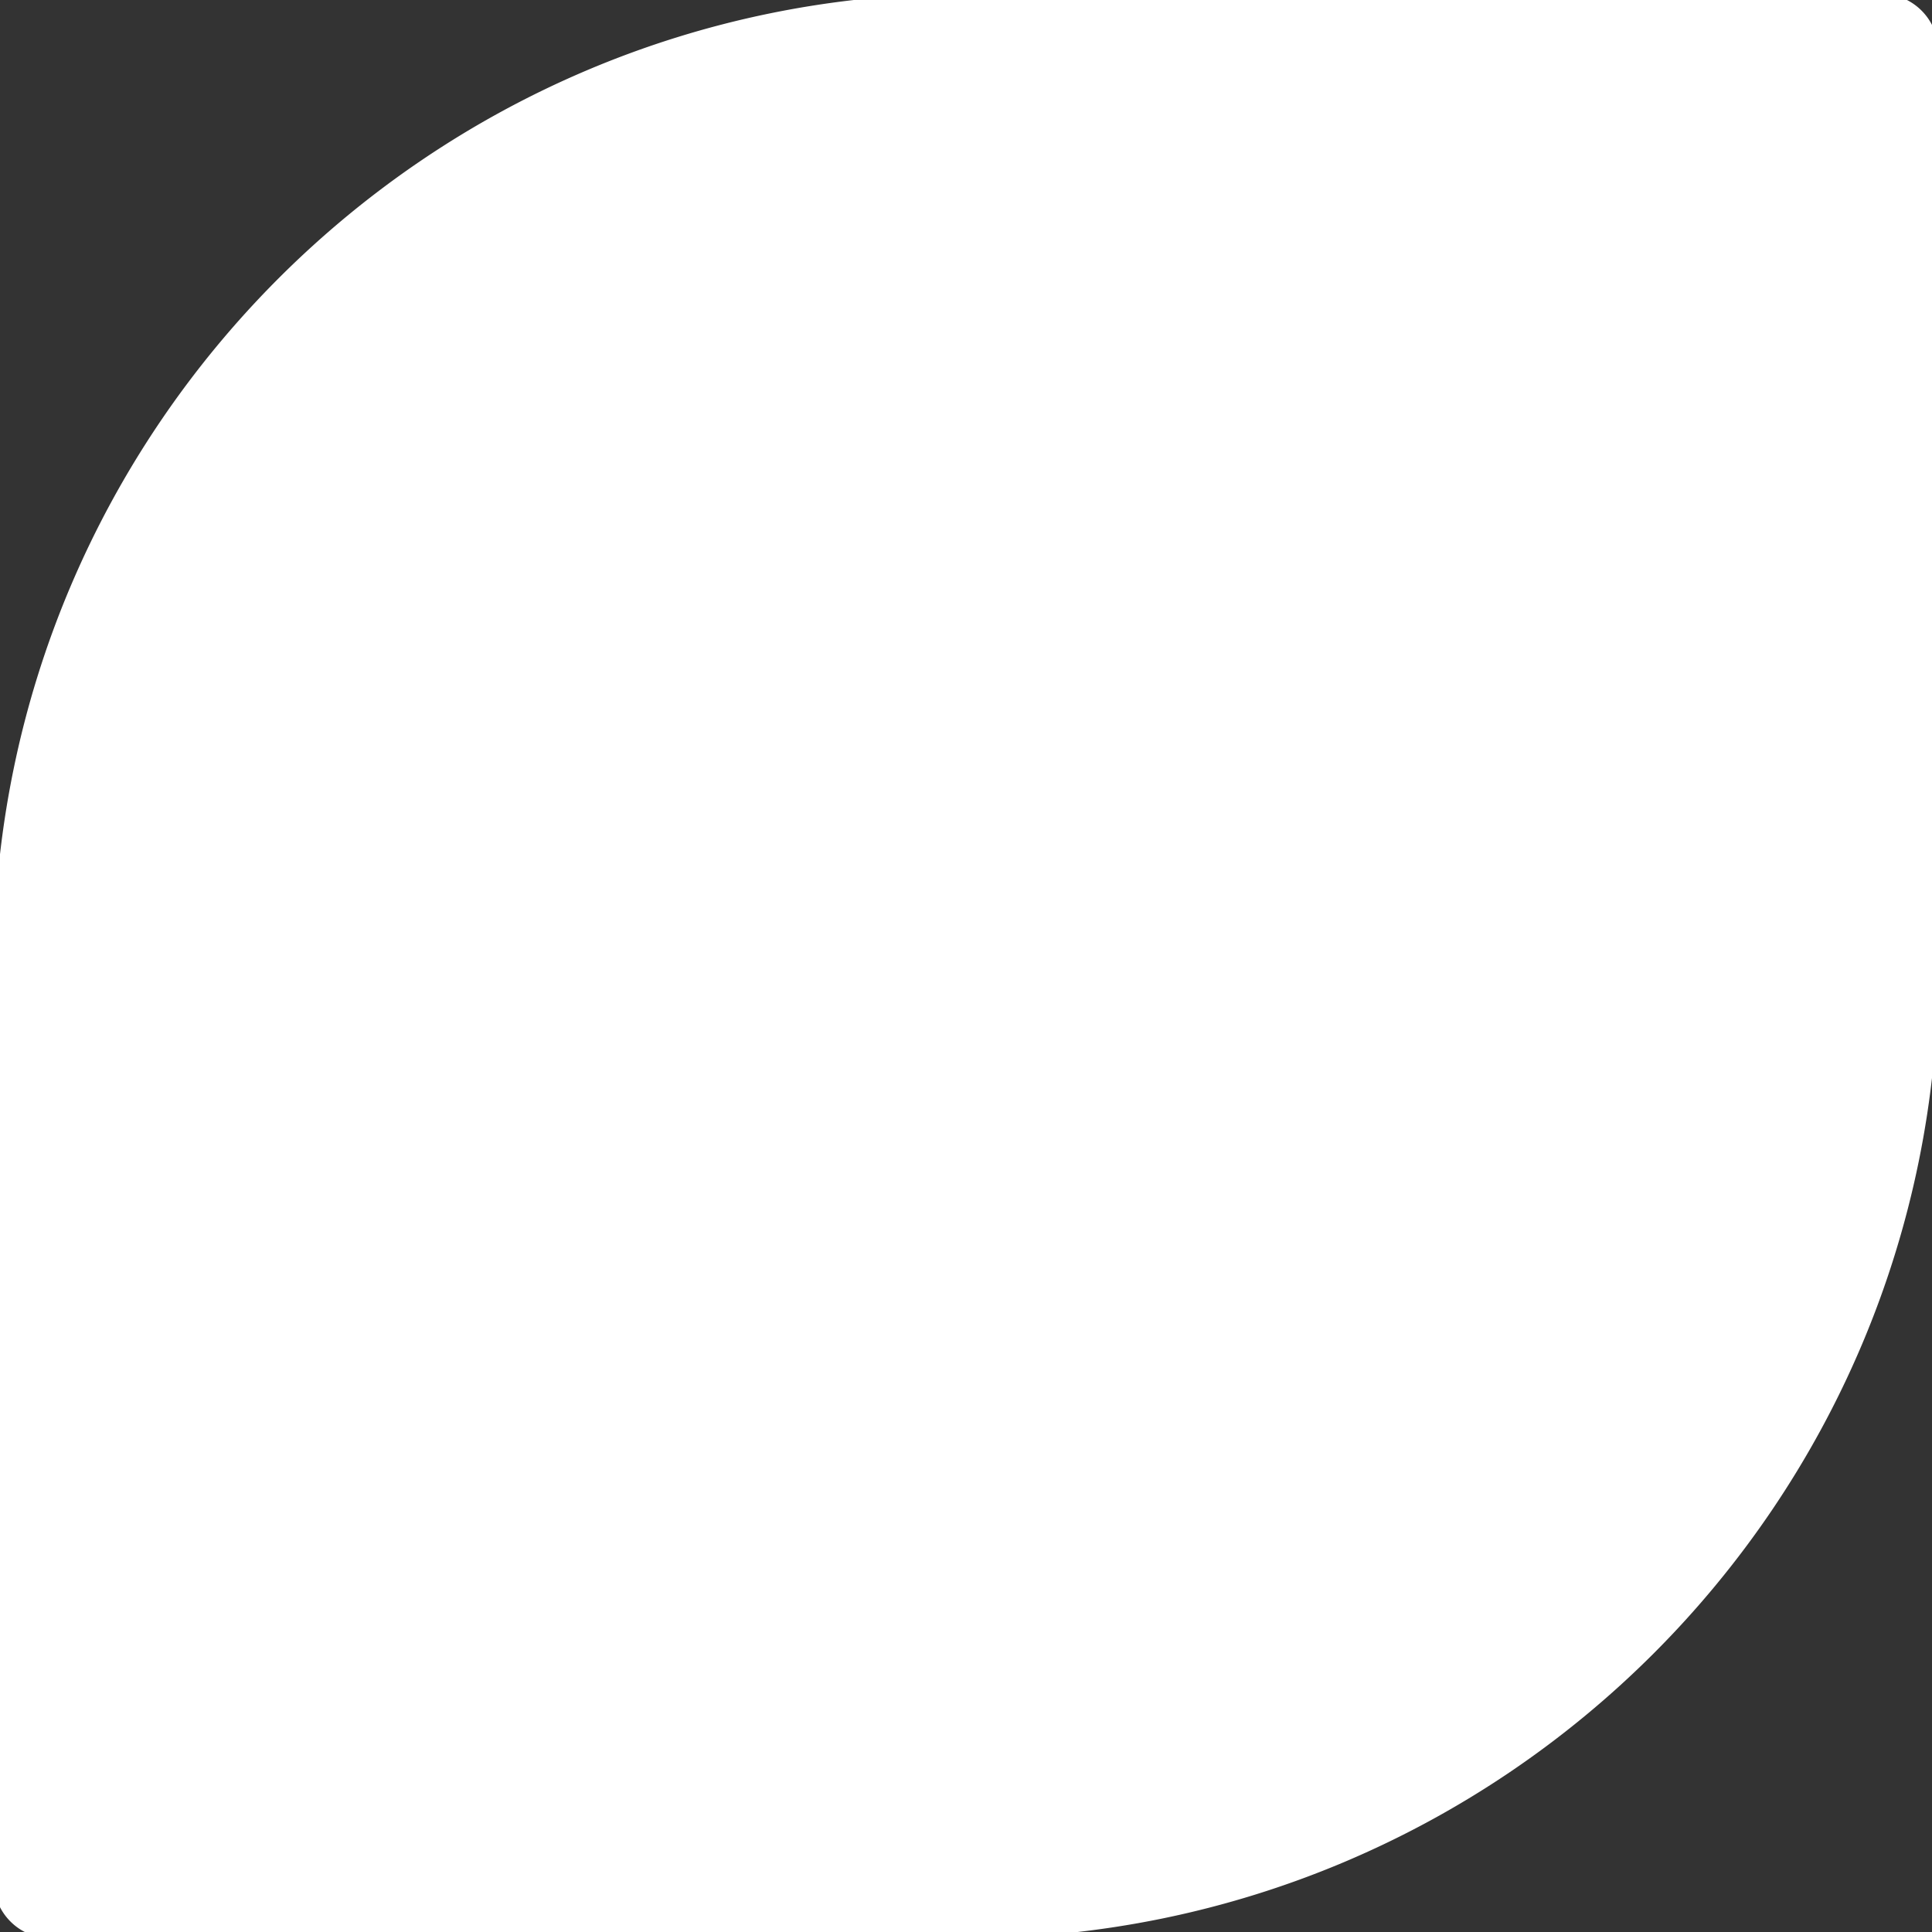 <svg width="151" height="151" fill="#fff" stroke="#fff" xmlns="http://www.w3.org/2000/svg"><rect width="100%" height="100%" fill="#333333" stroke="none"/><path d="M75.502 0v75.498H.004C.004 33.806 33.81 0 75.502 0ZM75.502 150.996V75.498H151c0 41.691-33.806 75.498-75.498 75.498ZM0 75.502V147a4 4 0 0 0 4 4h71.498V75.502H0Z"/><path d="M75.502 75.507H151V4.009a4 4 0 0 0-4-4H75.502v75.498Z"/></svg>